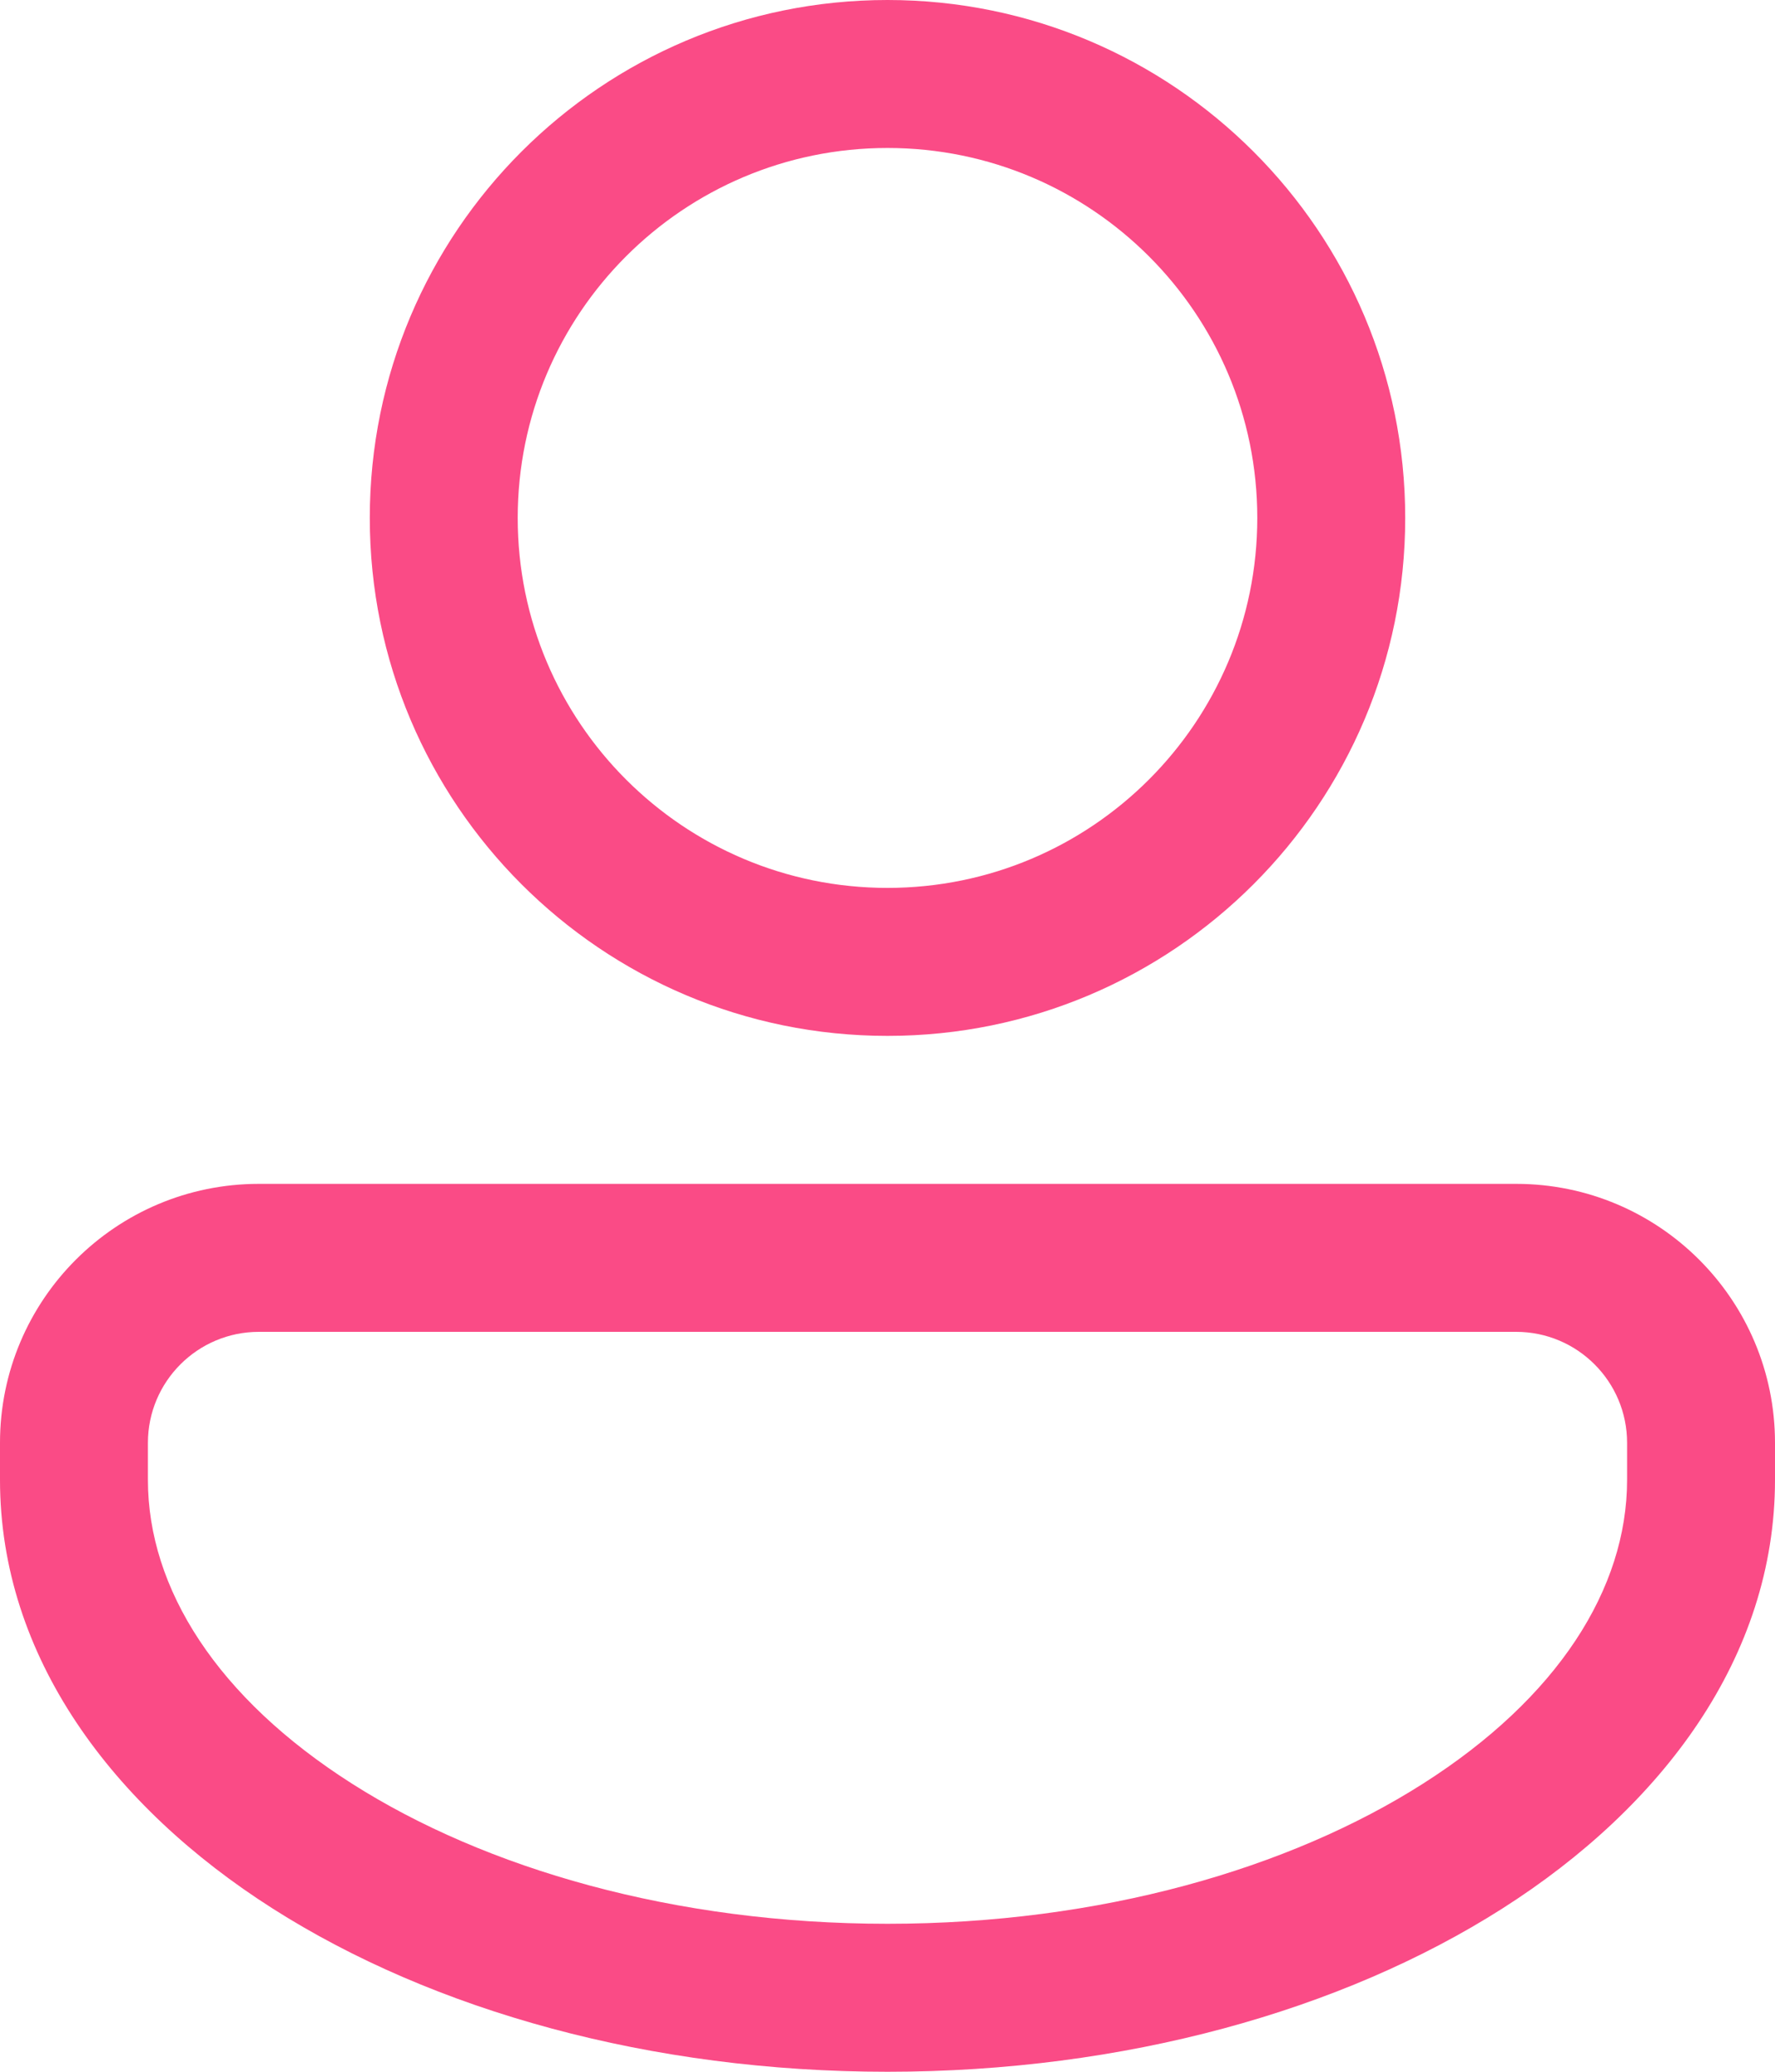 <svg width="24" height="28" viewBox="0 0 24 28" fill="none" xmlns="http://www.w3.org/2000/svg">
<path d="M19 7C19 10.866 15.866 14 12 14C8.134 14 5 10.866 5 7C5 3.134 8.134 0 12 0C15.866 0 19 3.134 19 7ZM17 7C17 4.239 14.761 2 12 2C9.239 2 7 4.239 7 7C7 9.761 9.239 12 12 12C14.761 12 17 9.761 17 7ZM3.5 16C1.567 16 -5.99983e-05 17.567 1.72296e-09 19.5L1.00153e-05 20C3.00153e-05 22.393 1.523 24.417 3.685 25.793C5.859 27.177 8.802 28 12 28C15.198 28 18.141 27.177 20.315 25.793C22.477 24.417 24 22.393 24 20V19.5C24 17.567 22.433 16 20.5 16H3.5ZM2 19.5C2 18.672 2.672 18 3.5 18H20.5C21.328 18 22 18.672 22 19.5V20C22 21.473 21.06 22.949 19.241 24.106C17.434 25.256 14.877 26 12 26C9.123 26 6.566 25.256 4.759 24.106C2.94 22.949 2 21.473 2 20L2 19.5Z" fill="#FA4B86"/>
</svg>
